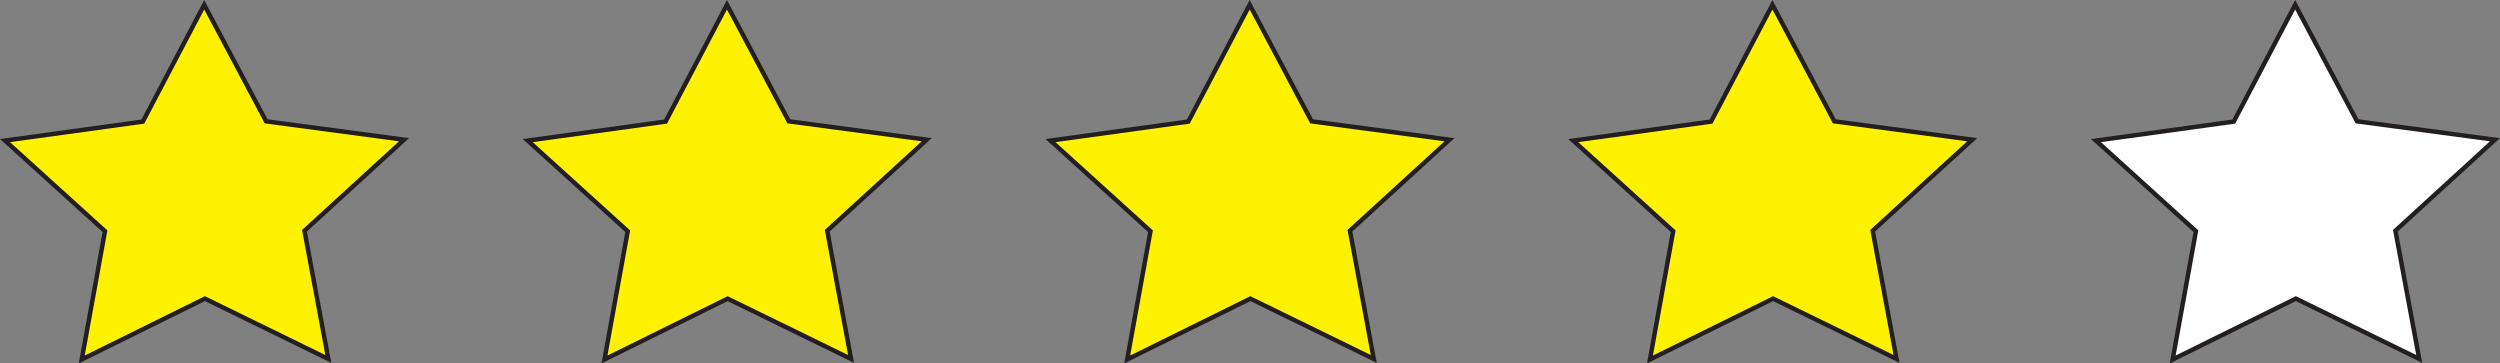 <?xml version="1.0" encoding="UTF-8"?>
<svg id="Layer_1" data-name="Layer 1" xmlns="http://www.w3.org/2000/svg" viewBox="0 0 560.97 81.55">
  <rect x="0" y="0" width="560.97" height="81.55" fill="#808080" stroke="none"/>
  <defs>
    <style>
      .cls-1 {
        fill: #fff;
      }

      .cls-1, .cls-2 {
        stroke: #231f20;
        stroke-miterlimit: 10;
      }

      .cls-2 {
        fill: #fff200;
      }
    </style>
  </defs>
  <polygon class="cls-2" points="45.82 1.07 59.72 27.22 90.66 31.35 68.32 51.77 73.67 80.54 45.98 67.01 18.34 80.66 23.56 51.88 1.13 31.55 32.05 27.28 45.82 1.07"/>
  <polygon class="cls-2" points="163.12 1.07 177.01 27.22 207.95 31.35 185.62 51.77 190.97 80.54 163.27 67.01 135.64 80.66 140.85 51.88 118.42 31.55 149.35 27.28 163.12 1.07"/>
  <polygon class="cls-2" points="280.41 1.07 294.31 27.22 325.25 31.35 302.91 51.77 308.26 80.54 280.57 67.01 252.93 80.66 258.15 51.88 235.72 31.55 266.64 27.28 280.41 1.07"/>
  <polygon class="cls-2" points="397.71 1.07 411.6 27.22 442.54 31.35 420.21 51.77 425.56 80.54 397.86 67.01 370.23 80.66 375.44 51.88 353.02 31.55 383.94 27.28 397.71 1.07"/>
  <polygon class="cls-1" points="515.01 1.07 528.9 27.22 559.84 31.35 537.5 51.77 542.85 80.54 515.16 67.01 487.52 80.66 492.74 51.88 470.31 31.55 501.23 27.28 515.01 1.07"/>
</svg>
